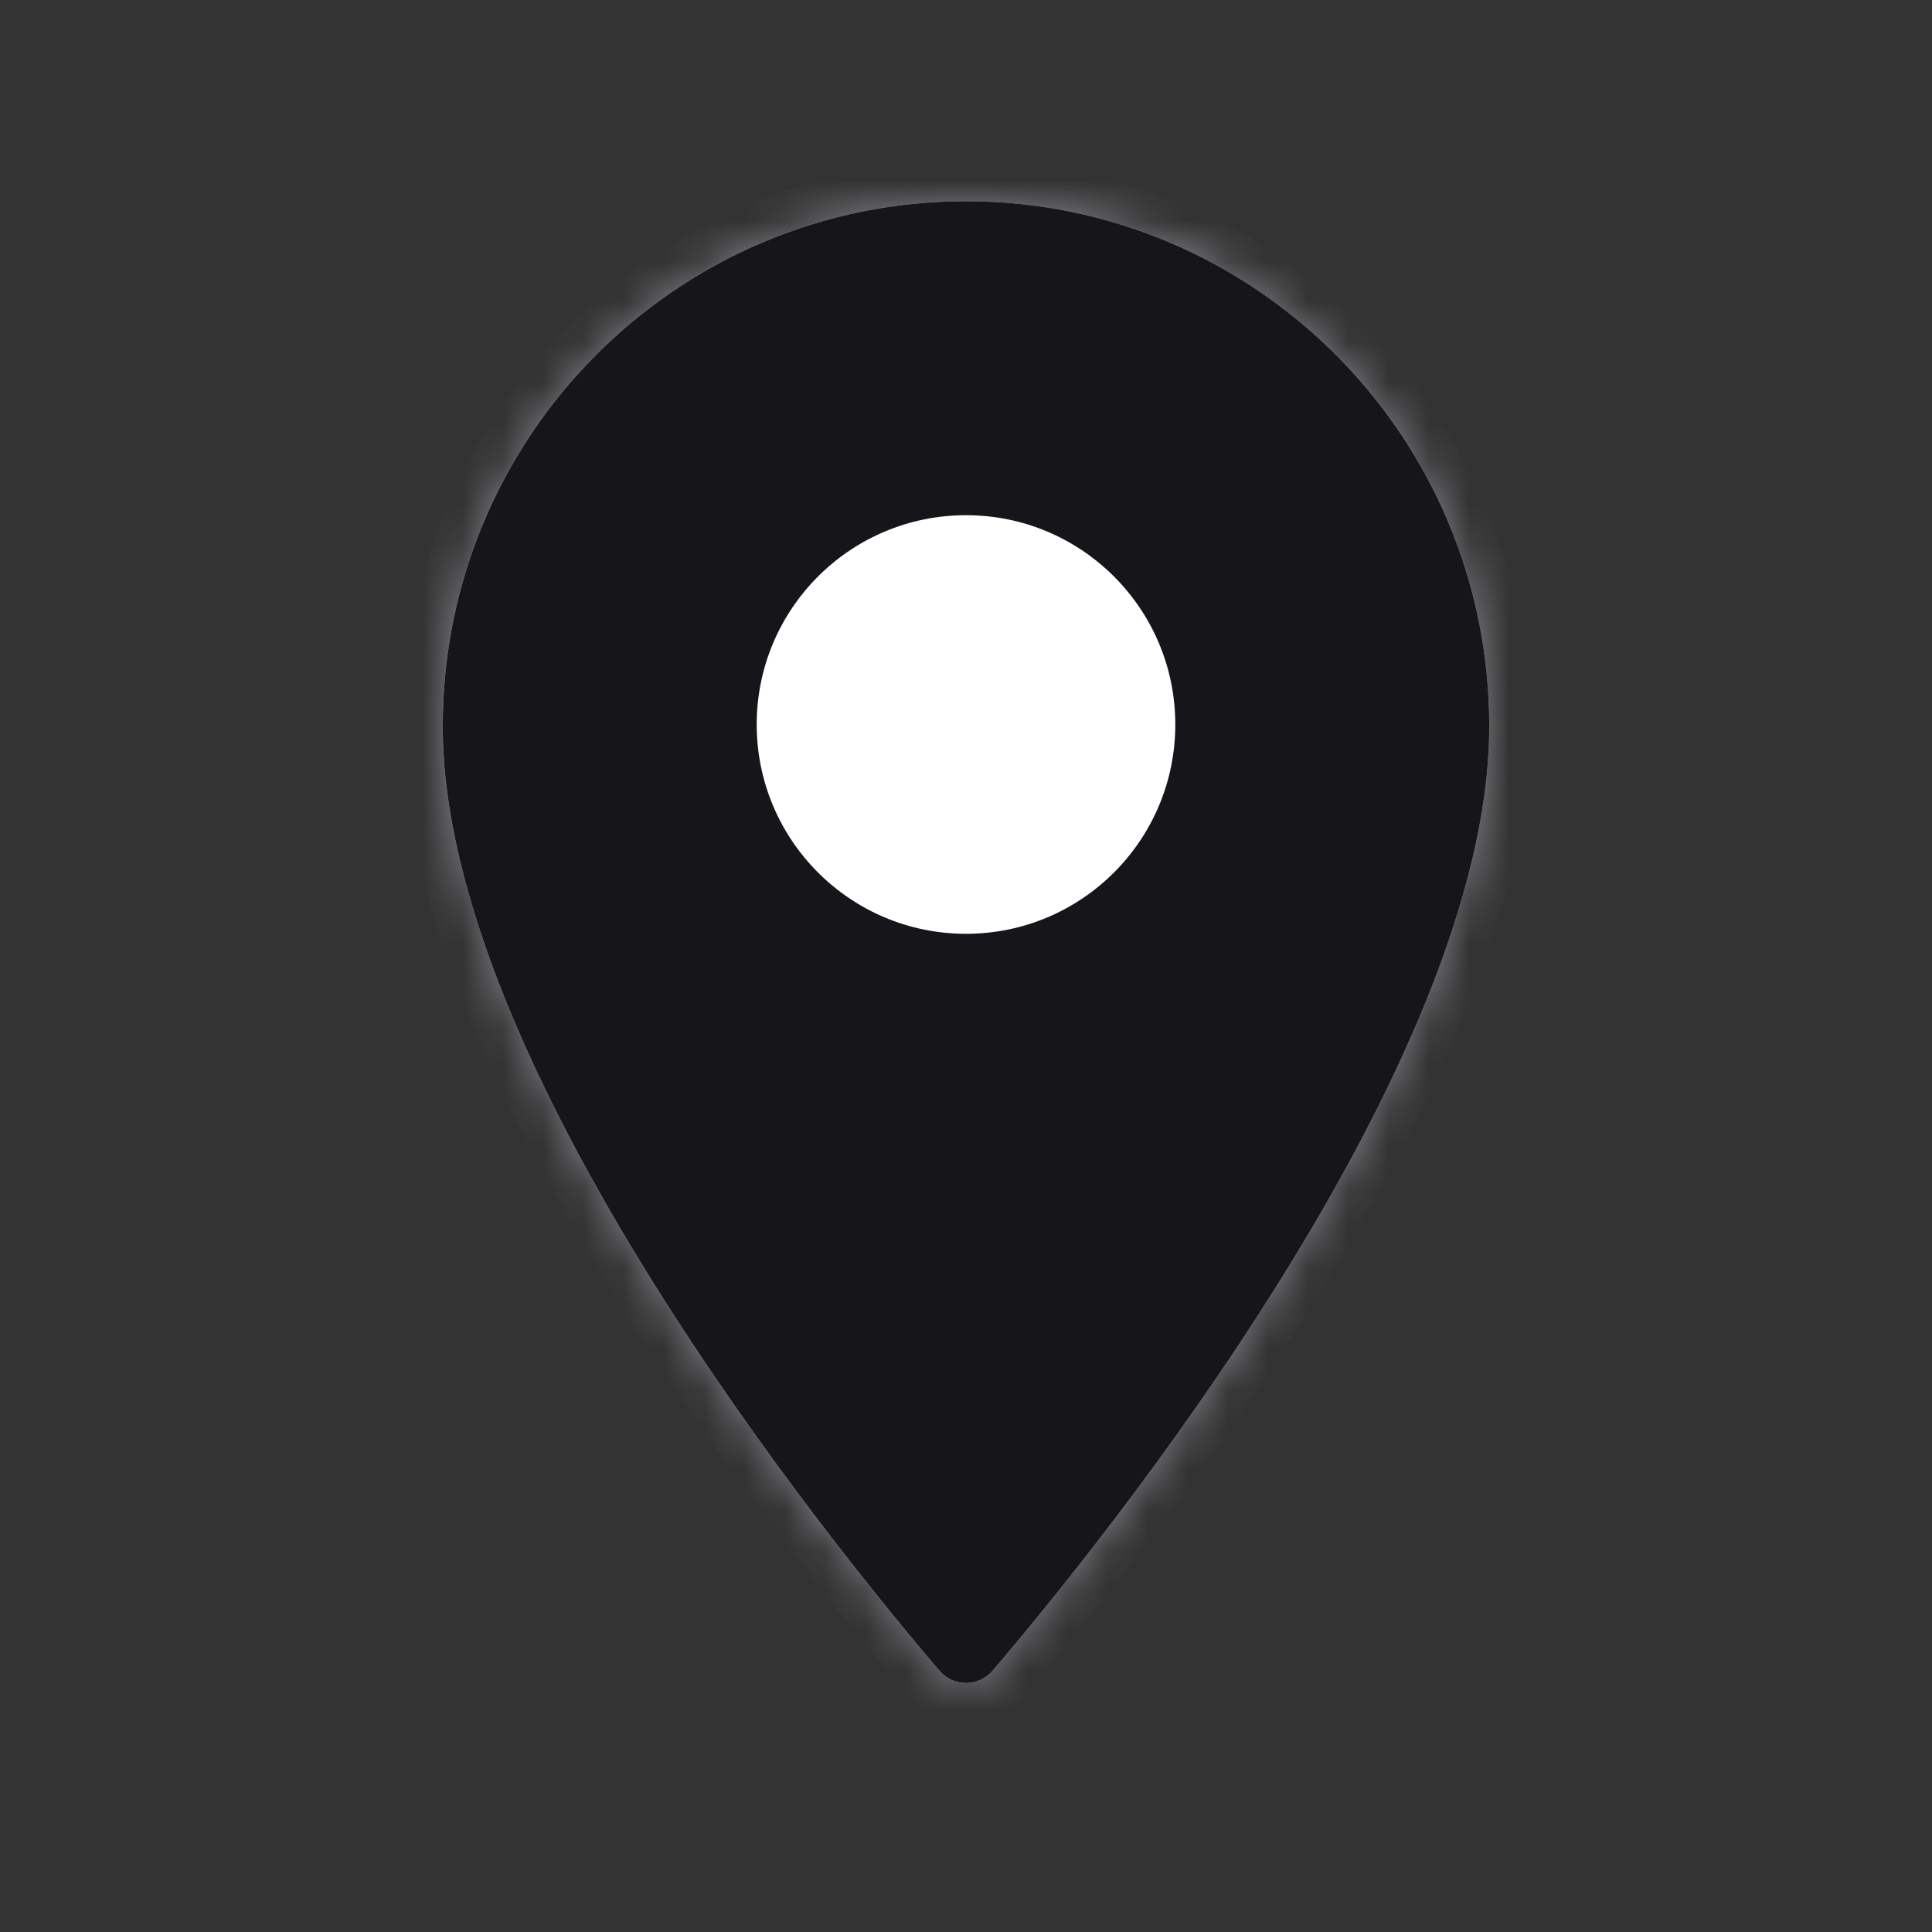 <svg width="48" height="48" viewBox="0 0 48 48" fill="none" xmlns="http://www.w3.org/2000/svg">
<rect x="0" y="0" width="48" height="48" fill="#333333" stroke="none"/>
<mask id="path-1-inside-1_0_1" fill="white">
<path d="M24 5C31.172 5 37 10.831 37 18.043C37 26.48 27.321 38.392 24.666 41.501C24.311 41.918 23.689 41.918 23.334 41.501C20.679 38.392 11 26.48 11 18.043C11 10.831 16.828 5 24 5Z"/>
</mask>
<path d="M24 5C31.172 5 37 10.831 37 18.043C37 26.48 27.321 38.392 24.666 41.501C24.311 41.918 23.689 41.918 23.334 41.501C20.679 38.392 11 26.48 11 18.043C11 10.831 16.828 5 24 5Z" fill="white"/>
<path d="M23.334 41.501L22.573 42.15L23.334 41.501ZM24 6C30.617 6 36 11.381 36 18.043H38C38 10.281 31.726 4 24 4V6ZM36 18.043C36 21.956 33.724 26.832 30.98 31.241C28.266 35.602 25.218 39.315 23.906 40.851L25.427 42.15C26.769 40.578 29.889 36.78 32.678 32.298C35.437 27.865 38 22.567 38 18.043H36ZM24.094 40.851C22.782 39.315 19.734 35.602 17.02 31.241C14.276 26.832 12 21.956 12 18.043H10C10 22.567 12.563 27.865 15.322 32.298C18.111 36.78 21.231 40.578 22.573 42.15L24.094 40.851ZM12 18.043C12 11.381 17.383 6 24 6V4C16.274 4 10 10.281 10 18.043H12ZM23.906 40.851C23.921 40.834 23.956 40.813 24 40.813C24.044 40.813 24.079 40.834 24.094 40.851L22.573 42.15C23.328 43.035 24.672 43.035 25.427 42.15L23.906 40.851Z" fill="#85868C" mask="url(#path-1-inside-1_0_1)"/>
<path fill-rule="evenodd" clip-rule="evenodd" d="M37 18.043C37 10.831 31.172 5 24 5C16.828 5 11 10.831 11 18.043C11 26.48 20.679 38.392 23.334 41.501C23.689 41.918 24.311 41.918 24.666 41.501C27.321 38.392 37 26.48 37 18.043ZM24 23.2C26.872 23.2 29.2 20.872 29.2 18C29.2 15.128 26.872 12.8 24 12.8C21.128 12.8 18.8 15.128 18.8 18C18.8 20.872 21.128 23.2 24 23.2Z" fill="#16161A"/>
</svg>
